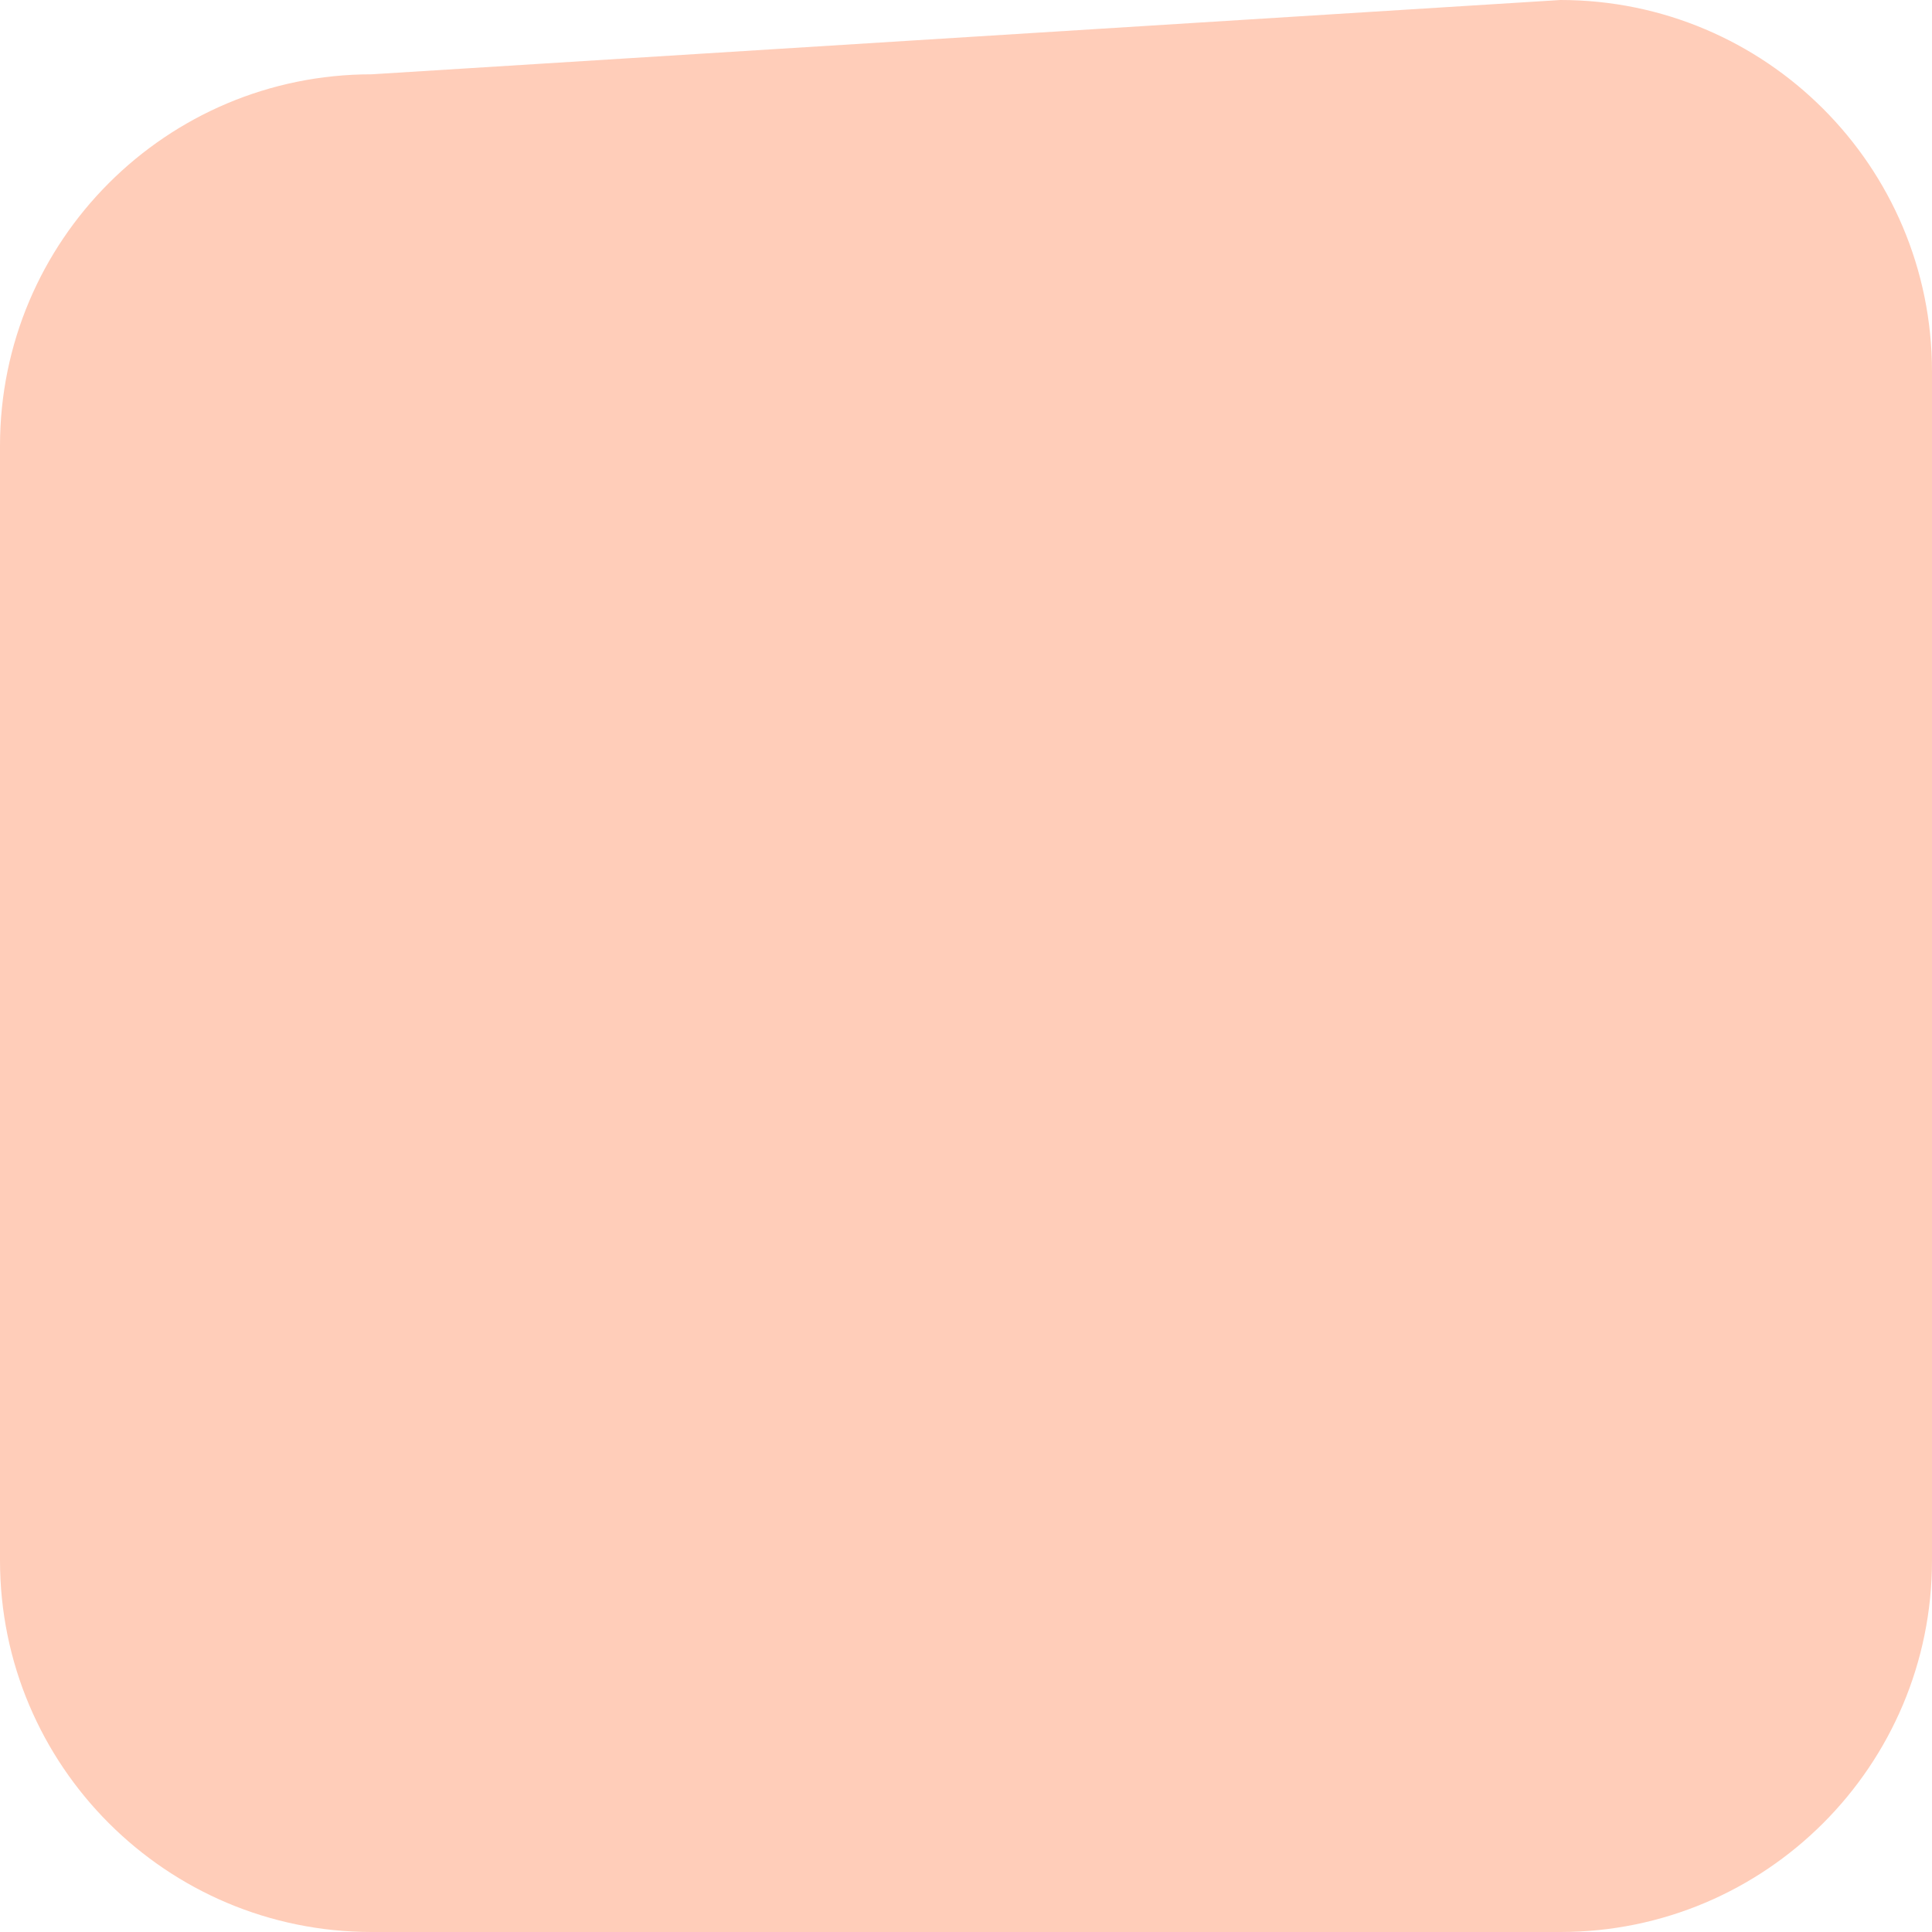 <svg height="26" preserveAspectRatio="xMidYMid" viewBox="0 0 26 26" width="26" xmlns="http://www.w3.org/2000/svg"><path d="m5 1 16-1c2.761 0 5 2.238 5 5v16c0 2.761-2.239 5-5 5h-16c-2.761 0-5-2.239-5-5v-15c0-2.762 2.239-5 5-5z" fill="#ffcdb9" fill-rule="evenodd"/></svg>